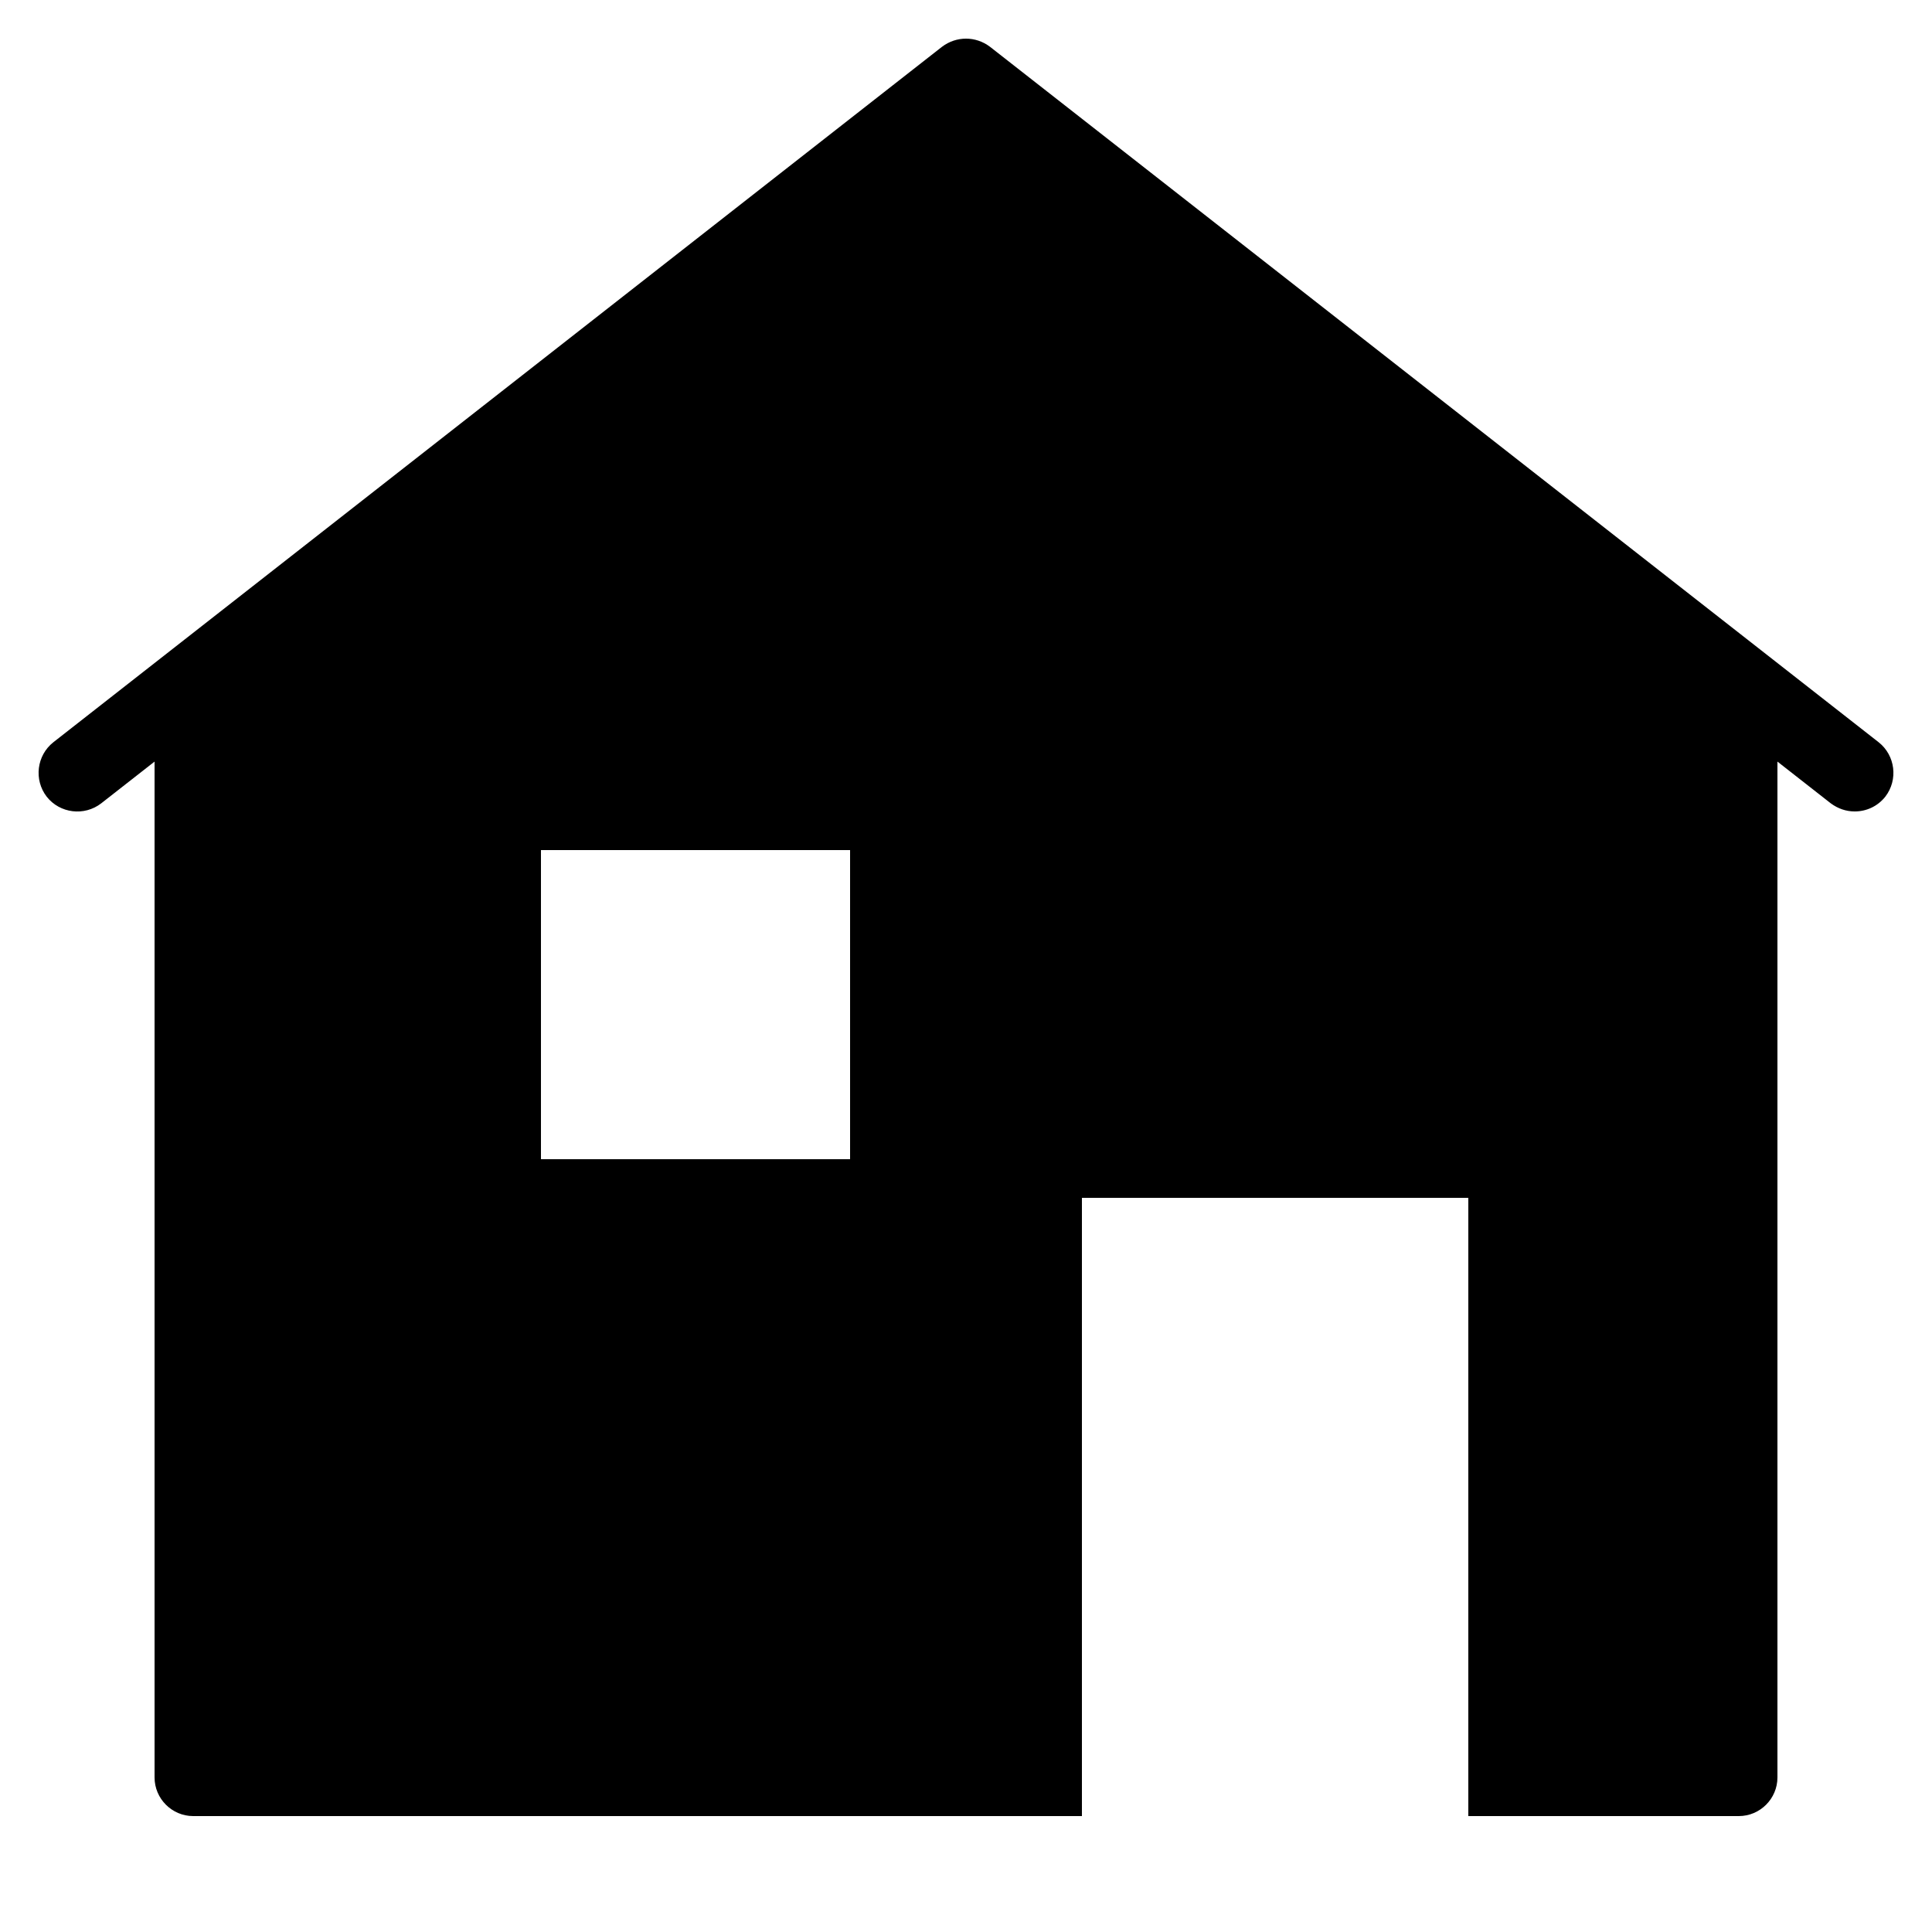<?xml version="1.0" encoding="iso-8859-1"?><!-- Generator: Adobe Illustrator 21.1.0, SVG Export Plug-In . SVG Version: 6.00 Build 0)  --><svg xmlns="http://www.w3.org/2000/svg" xmlns:xlink="http://www.w3.org/1999/xlink" viewBox="0 0 50 50" width="100px" height="100px"><path d="M48.62,19.21l-23-18c-0.37-0.28-0.87-0.28-1.24,0l-23,18c-0.43,0.34-0.51,0.97-0.17,1.41c0.34,0.43,0.97,0.51,1.41,0.17L4,19.71V46c0,0.55,0.45,1,1,1h23V31h10v16h7c0.55,0,1-0.45,1-1V19.71l1.38,1.08C47.57,20.93,47.78,21,48,21c0.3,0,0.59-0.13,0.79-0.38C49.13,20.18,49.05,19.55,48.62,19.21z M22,30h-8v-8h8V30z"/></svg>